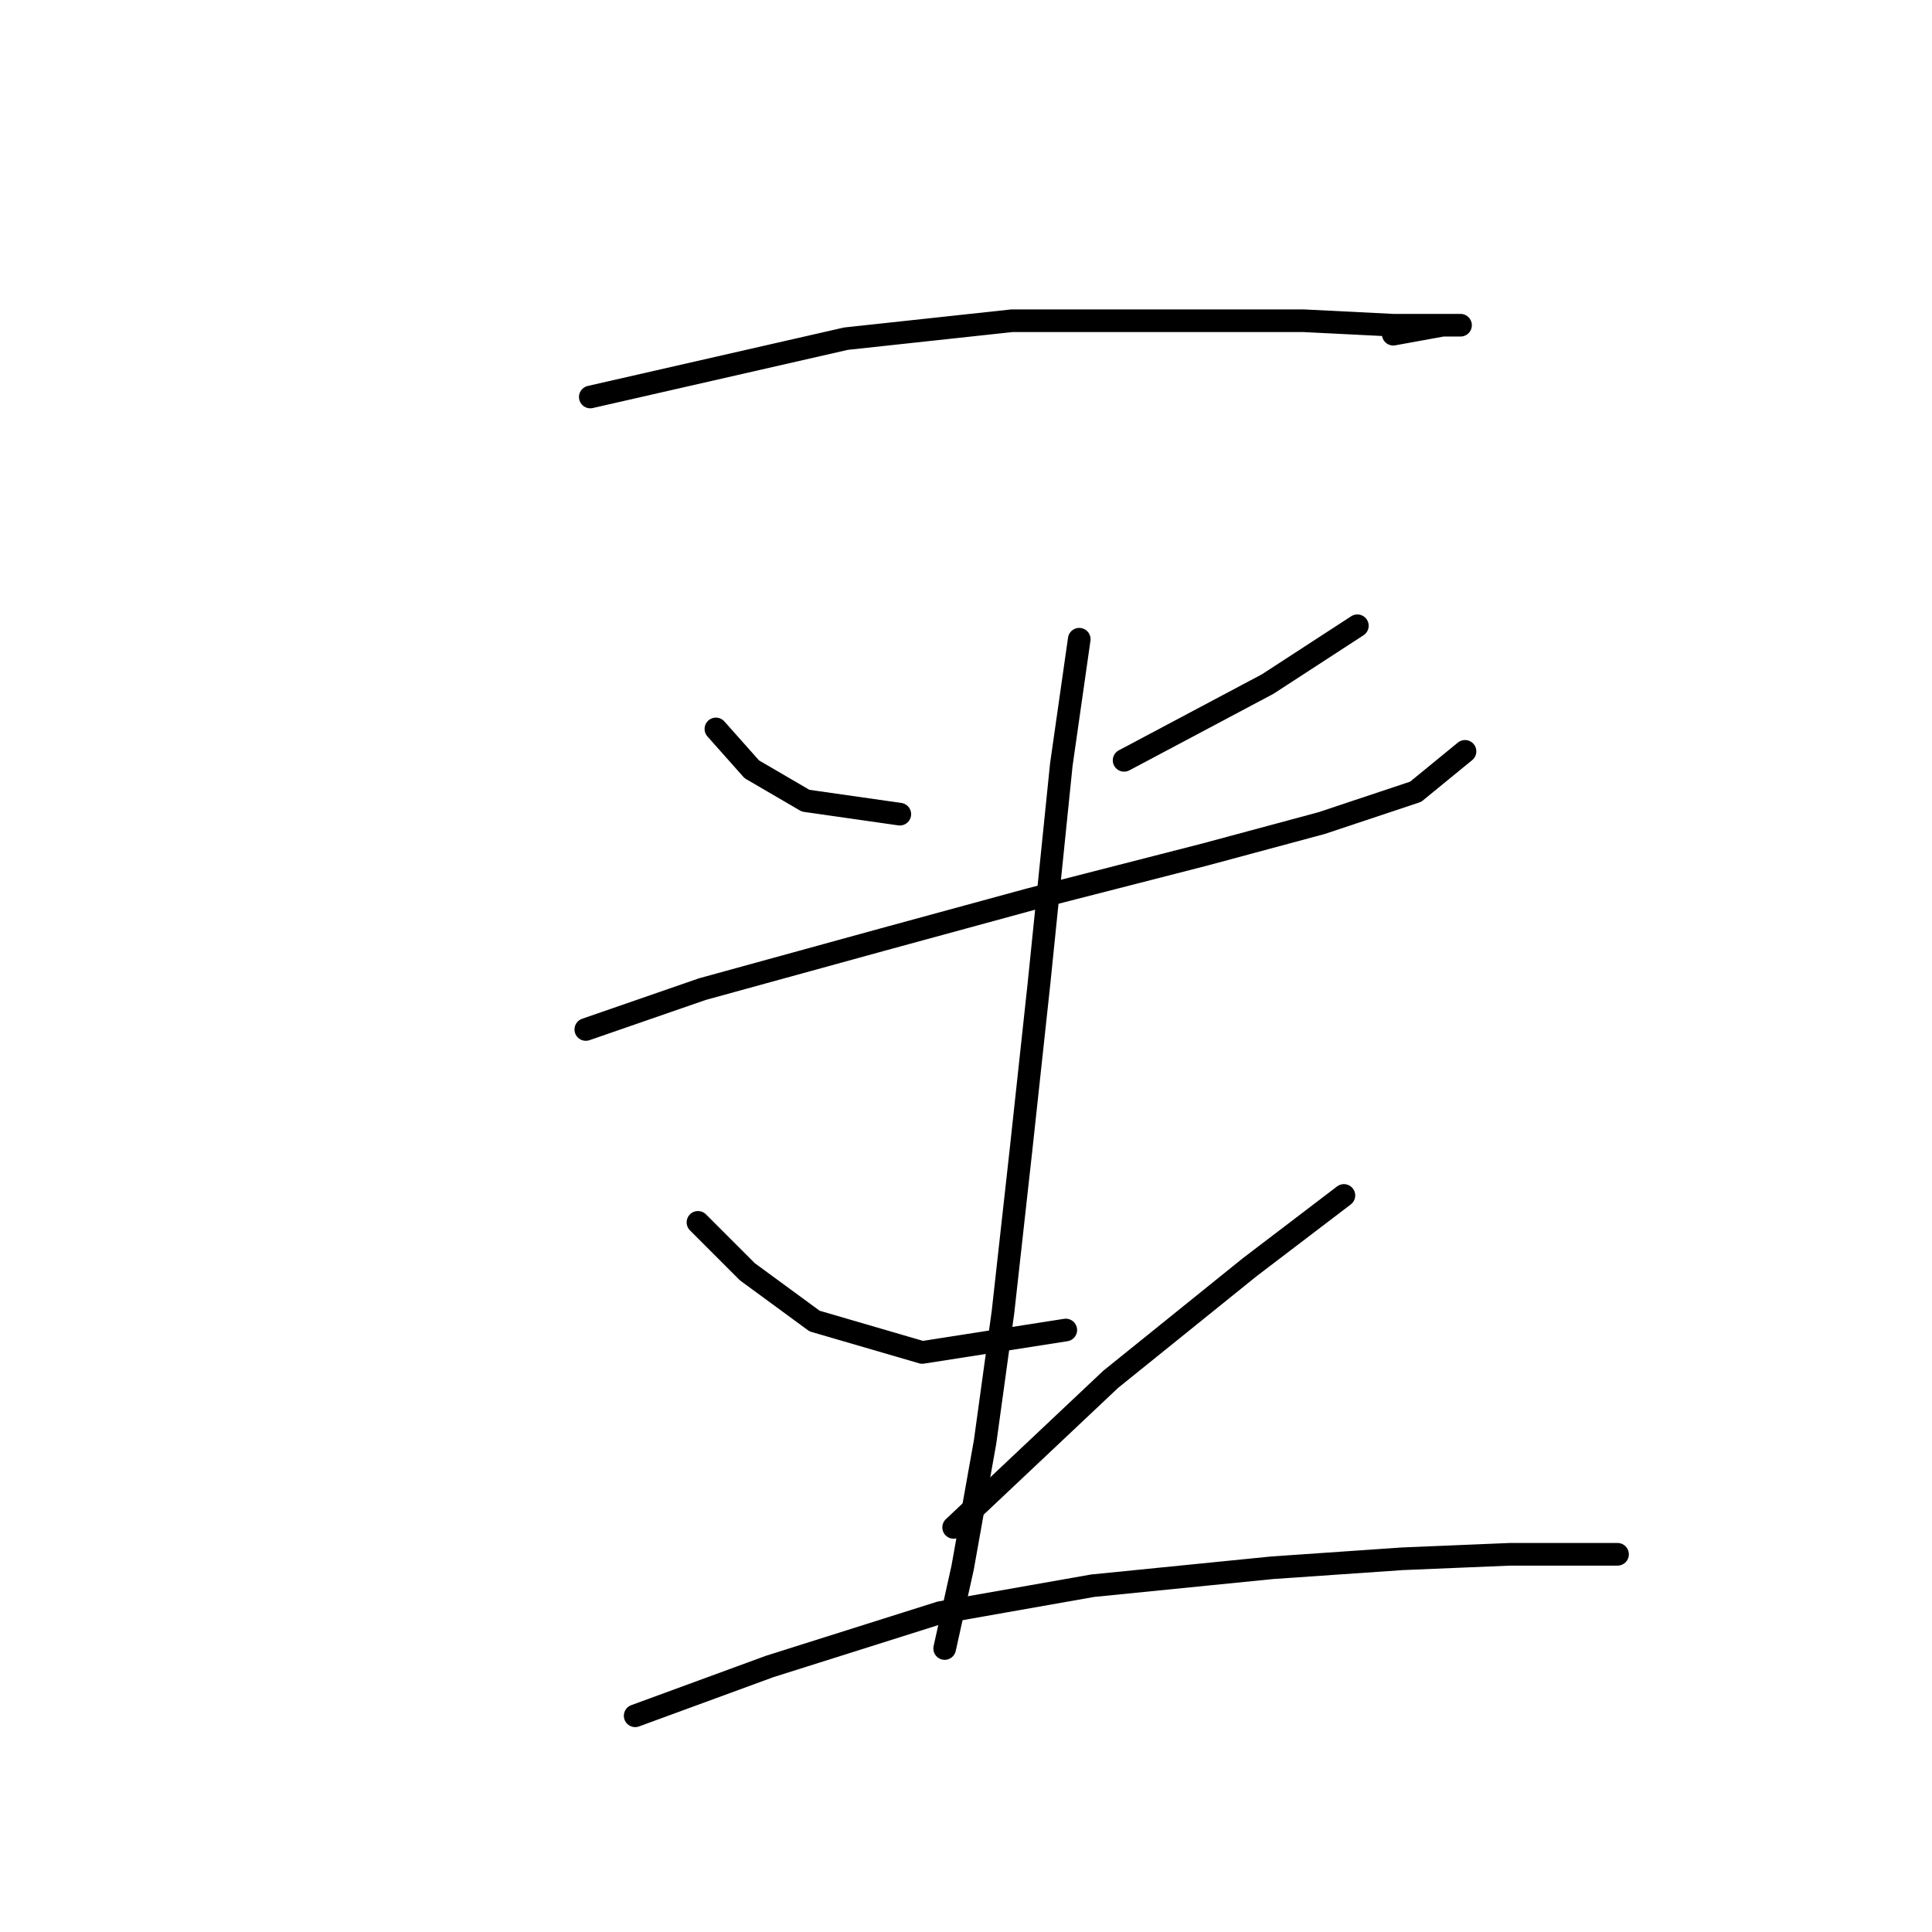 <?xml version="1.0" standalone="no"?>
    <svg width="256" height="256" xmlns="http://www.w3.org/2000/svg" version="1.1">
    <polyline stroke="black" stroke-width="3" stroke-linecap="round" fill="transparent" stroke-linejoin="round" points="78.218 52.603 112.097 44.876 134.09 42.499 157.27 42.499 172.724 42.499 184.612 43.093 190.556 43.093 193.528 43.093 191.15 43.093 184.612 44.282 184.612 44.282 " />
        <polyline stroke="black" stroke-width="3" stroke-linecap="round" fill="transparent" stroke-linejoin="round" points="94.86 96.587 99.615 101.937 106.748 106.097 119.23 107.881 119.23 107.881 " />
        <polyline stroke="black" stroke-width="3" stroke-linecap="round" fill="transparent" stroke-linejoin="round" points="179.857 82.917 167.969 90.644 148.949 100.748 148.949 100.748 " />
        <polyline stroke="black" stroke-width="3" stroke-linecap="round" fill="transparent" stroke-linejoin="round" points="77.623 136.411 93.077 131.061 116.853 124.523 136.467 119.174 159.648 113.23 175.102 109.069 187.584 104.909 194.122 99.559 194.122 99.559 " />
        <polyline stroke="black" stroke-width="3" stroke-linecap="round" fill="transparent" stroke-linejoin="round" points="143.005 84.7 140.628 101.342 137.656 130.467 135.278 152.459 132.901 173.857 130.523 191.094 127.551 207.737 125.174 218.435 125.174 218.435 " />
        <polyline stroke="black" stroke-width="3" stroke-linecap="round" fill="transparent" stroke-linejoin="round" points="92.483 161.969 99.021 168.507 107.937 175.046 122.202 179.206 141.222 176.234 141.222 176.234 " />
        <polyline stroke="black" stroke-width="3" stroke-linecap="round" fill="transparent" stroke-linejoin="round" points="178.074 158.403 165.592 167.913 147.166 182.773 126.363 202.387 126.363 202.387 " />
        <polyline stroke="black" stroke-width="3" stroke-linecap="round" fill="transparent" stroke-linejoin="round" points="84.162 227.351 101.993 220.813 124.579 213.68 144.788 210.114 168.564 207.737 185.801 206.548 200.066 205.953 209.576 205.953 214.331 205.953 214.331 205.953 " />
        </svg>